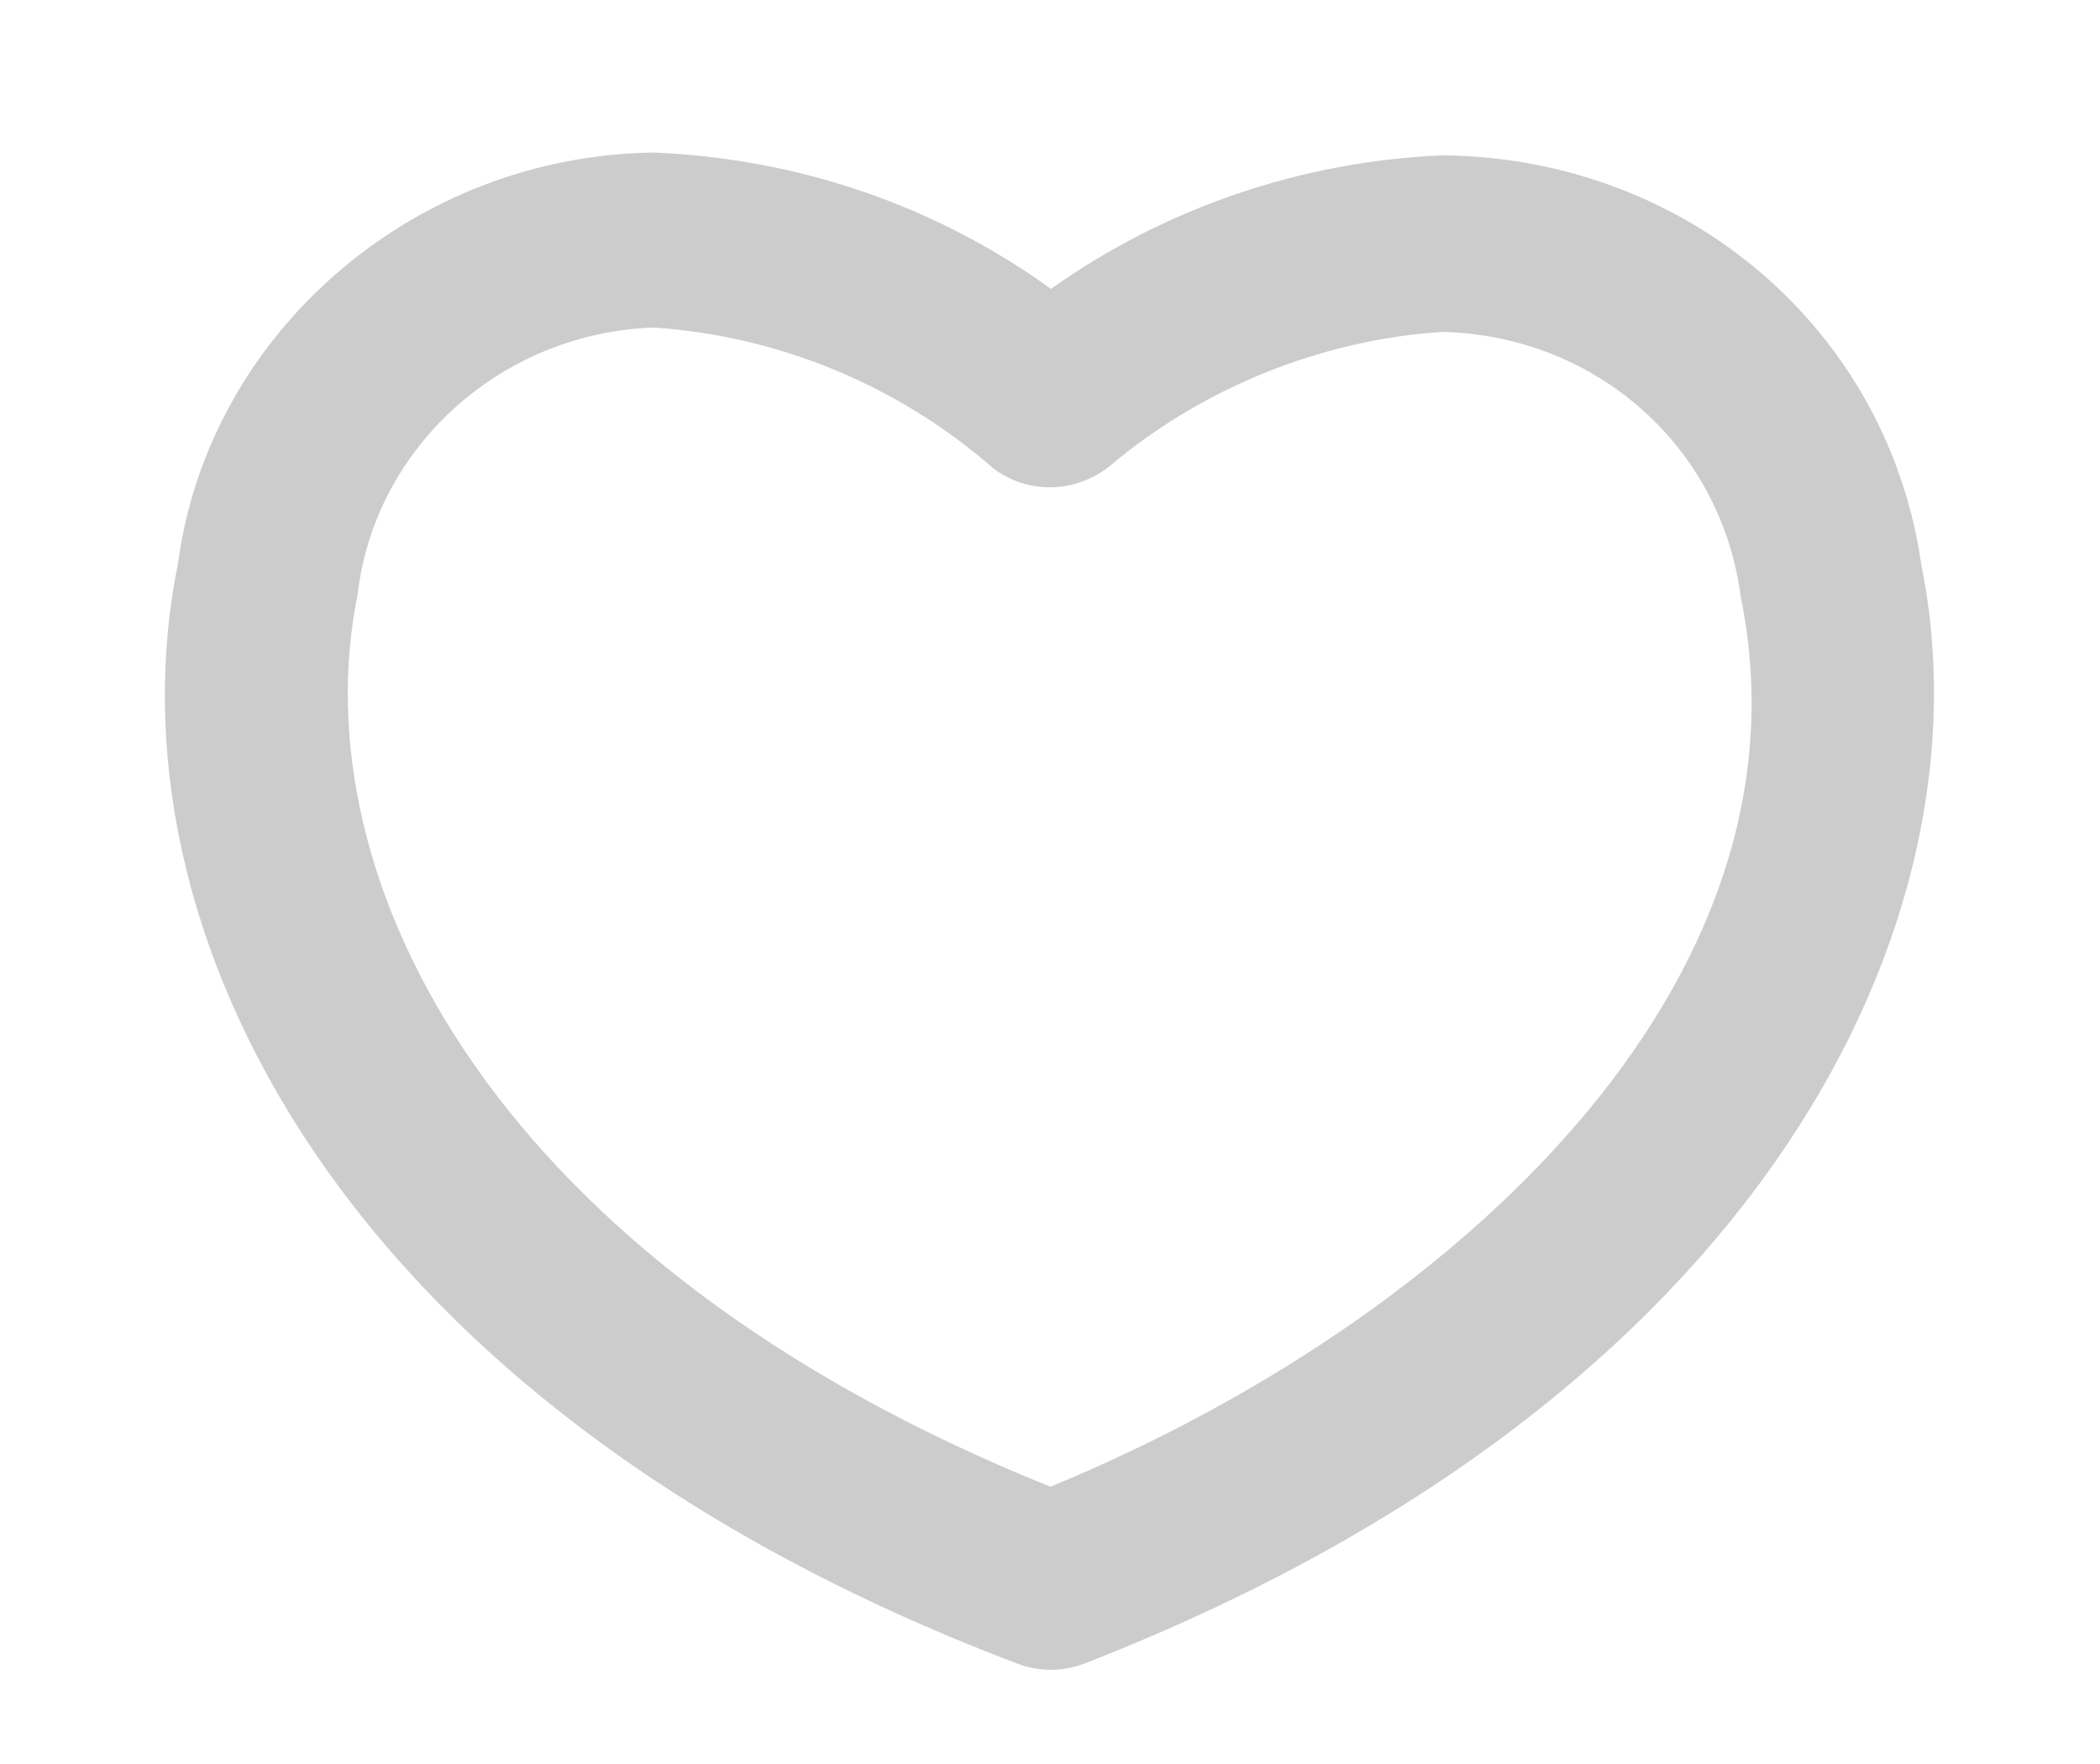 ﻿<svg version="1.1" xmlns="http://www.w3.org/2000/svg" xmlns:xlink="http://www.w3.org/1999/xlink" width="25" height="21"><defs/><g><path fill="rgb(204,204,204)" stroke="none" paint-order="stroke fill markers" fill-rule="evenodd" d=" M 22.872 6.717 C 22.469 3.923 20.08 1.876 17.17 1.849 C 15.481 1.924 13.875 2.473 12.511 3.439 C 11.14 2.45 9.519 1.89 7.79 1.816 C 4.925 1.849 2.484 3.964 2.118 6.713 C 1.243 11.01 3.993 16.724 12.106 19.803 C 12.236 19.853 12.371 19.879 12.509 19.879 C 12.644 19.879 12.778 19.854 12.91 19.804 C 20.991 16.658 23.734 10.954 22.872 6.717 Z M 12.505 17.699 C 5.863 15.029 3.571 10.466 4.257 7.078 C 4.46 5.32 5.976 3.956 7.787 3.9 C 9.27 3.999 10.696 4.588 11.822 5.573 C 12.222 5.879 12.781 5.879 13.194 5.562 C 14.31 4.615 15.736 4.043 17.177 3.951 C 19.002 3.999 20.492 5.315 20.724 7.109 C 21.664 11.712 17.295 15.727 12.505 17.699 Z"/></g></svg>
